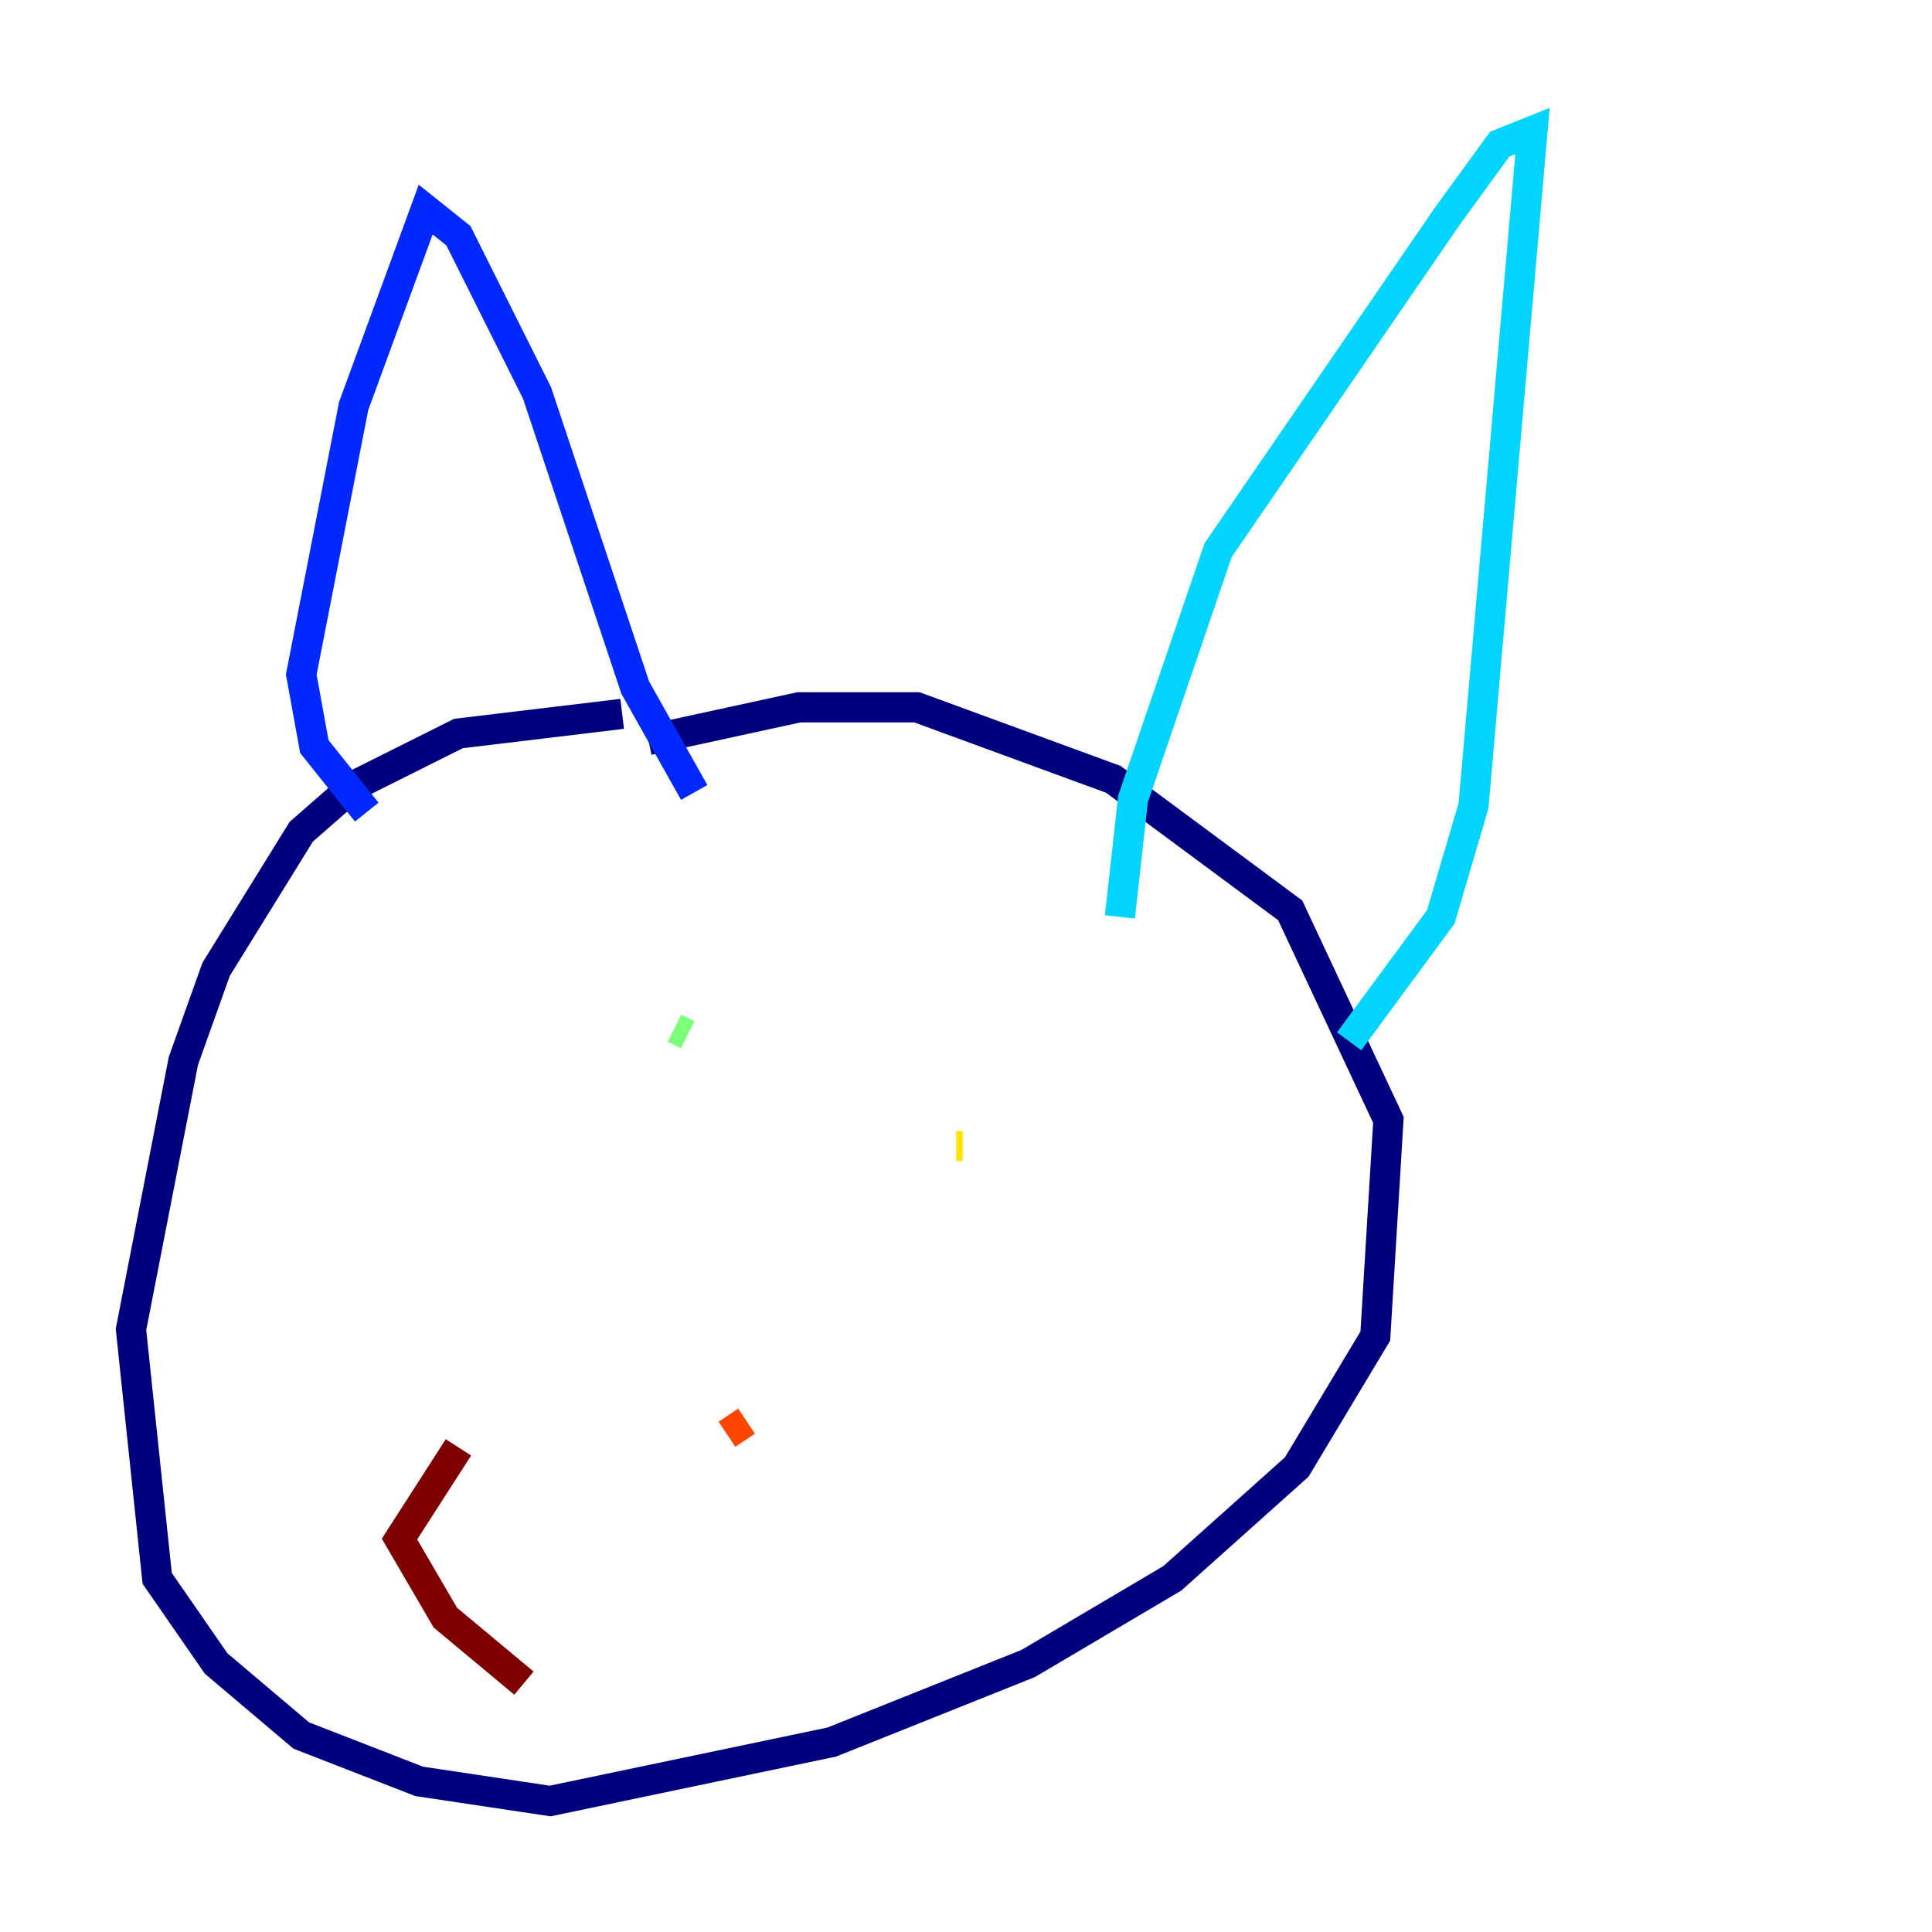 <?xml version="1.0" encoding="utf-8" ?>
<svg baseProfile="tiny" height="128" version="1.2" viewBox="0,0,128,128" width="128" xmlns="http://www.w3.org/2000/svg" xmlns:ev="http://www.w3.org/2001/xml-events" xmlns:xlink="http://www.w3.org/1999/xlink"><defs /><polyline fill="none" points="41.22,47.295 30.373,48.597 23.43,52.068 19.959,55.105 14.319,64.217 12.149,70.291 8.678,88.081 10.414,104.57 14.319,110.21 19.959,114.983 27.77,118.02 36.447,119.322 55.105,115.417 68.122,110.21 77.668,104.57 85.912,97.193 91.119,88.515 91.986,74.197 85.478,60.312 73.763,51.634 60.746,46.861 52.936,46.861 42.956,49.031" stroke="#00007f" stroke-width="2" /><polyline fill="none" points="24.298,53.803 20.827,49.464 19.959,44.691 23.43,26.902 28.203,13.885 30.373,15.62 35.58,26.034 42.088,45.559 45.993,52.502" stroke="#0028ff" stroke-width="2" /><polyline fill="none" points="74.197,60.746 75.064,52.936 80.705,36.447 95.891,14.319 99.363,9.546 101.532,8.678 97.627,53.37 95.458,60.746 89.383,68.99" stroke="#00d4ff" stroke-width="2" /><polyline fill="none" points="45.559,68.556 44.691,68.122" stroke="#7cff79" stroke-width="2" /><polyline fill="none" points="63.349,75.932 63.783,75.932" stroke="#ffe500" stroke-width="2" /><polyline fill="none" points="49.464,94.156 48.163,95.024" stroke="#ff4600" stroke-width="2" /><polyline fill="none" points="30.373,95.891 26.468,101.966 29.505,107.173 34.712,111.512" stroke="#7f0000" stroke-width="2" /></svg>